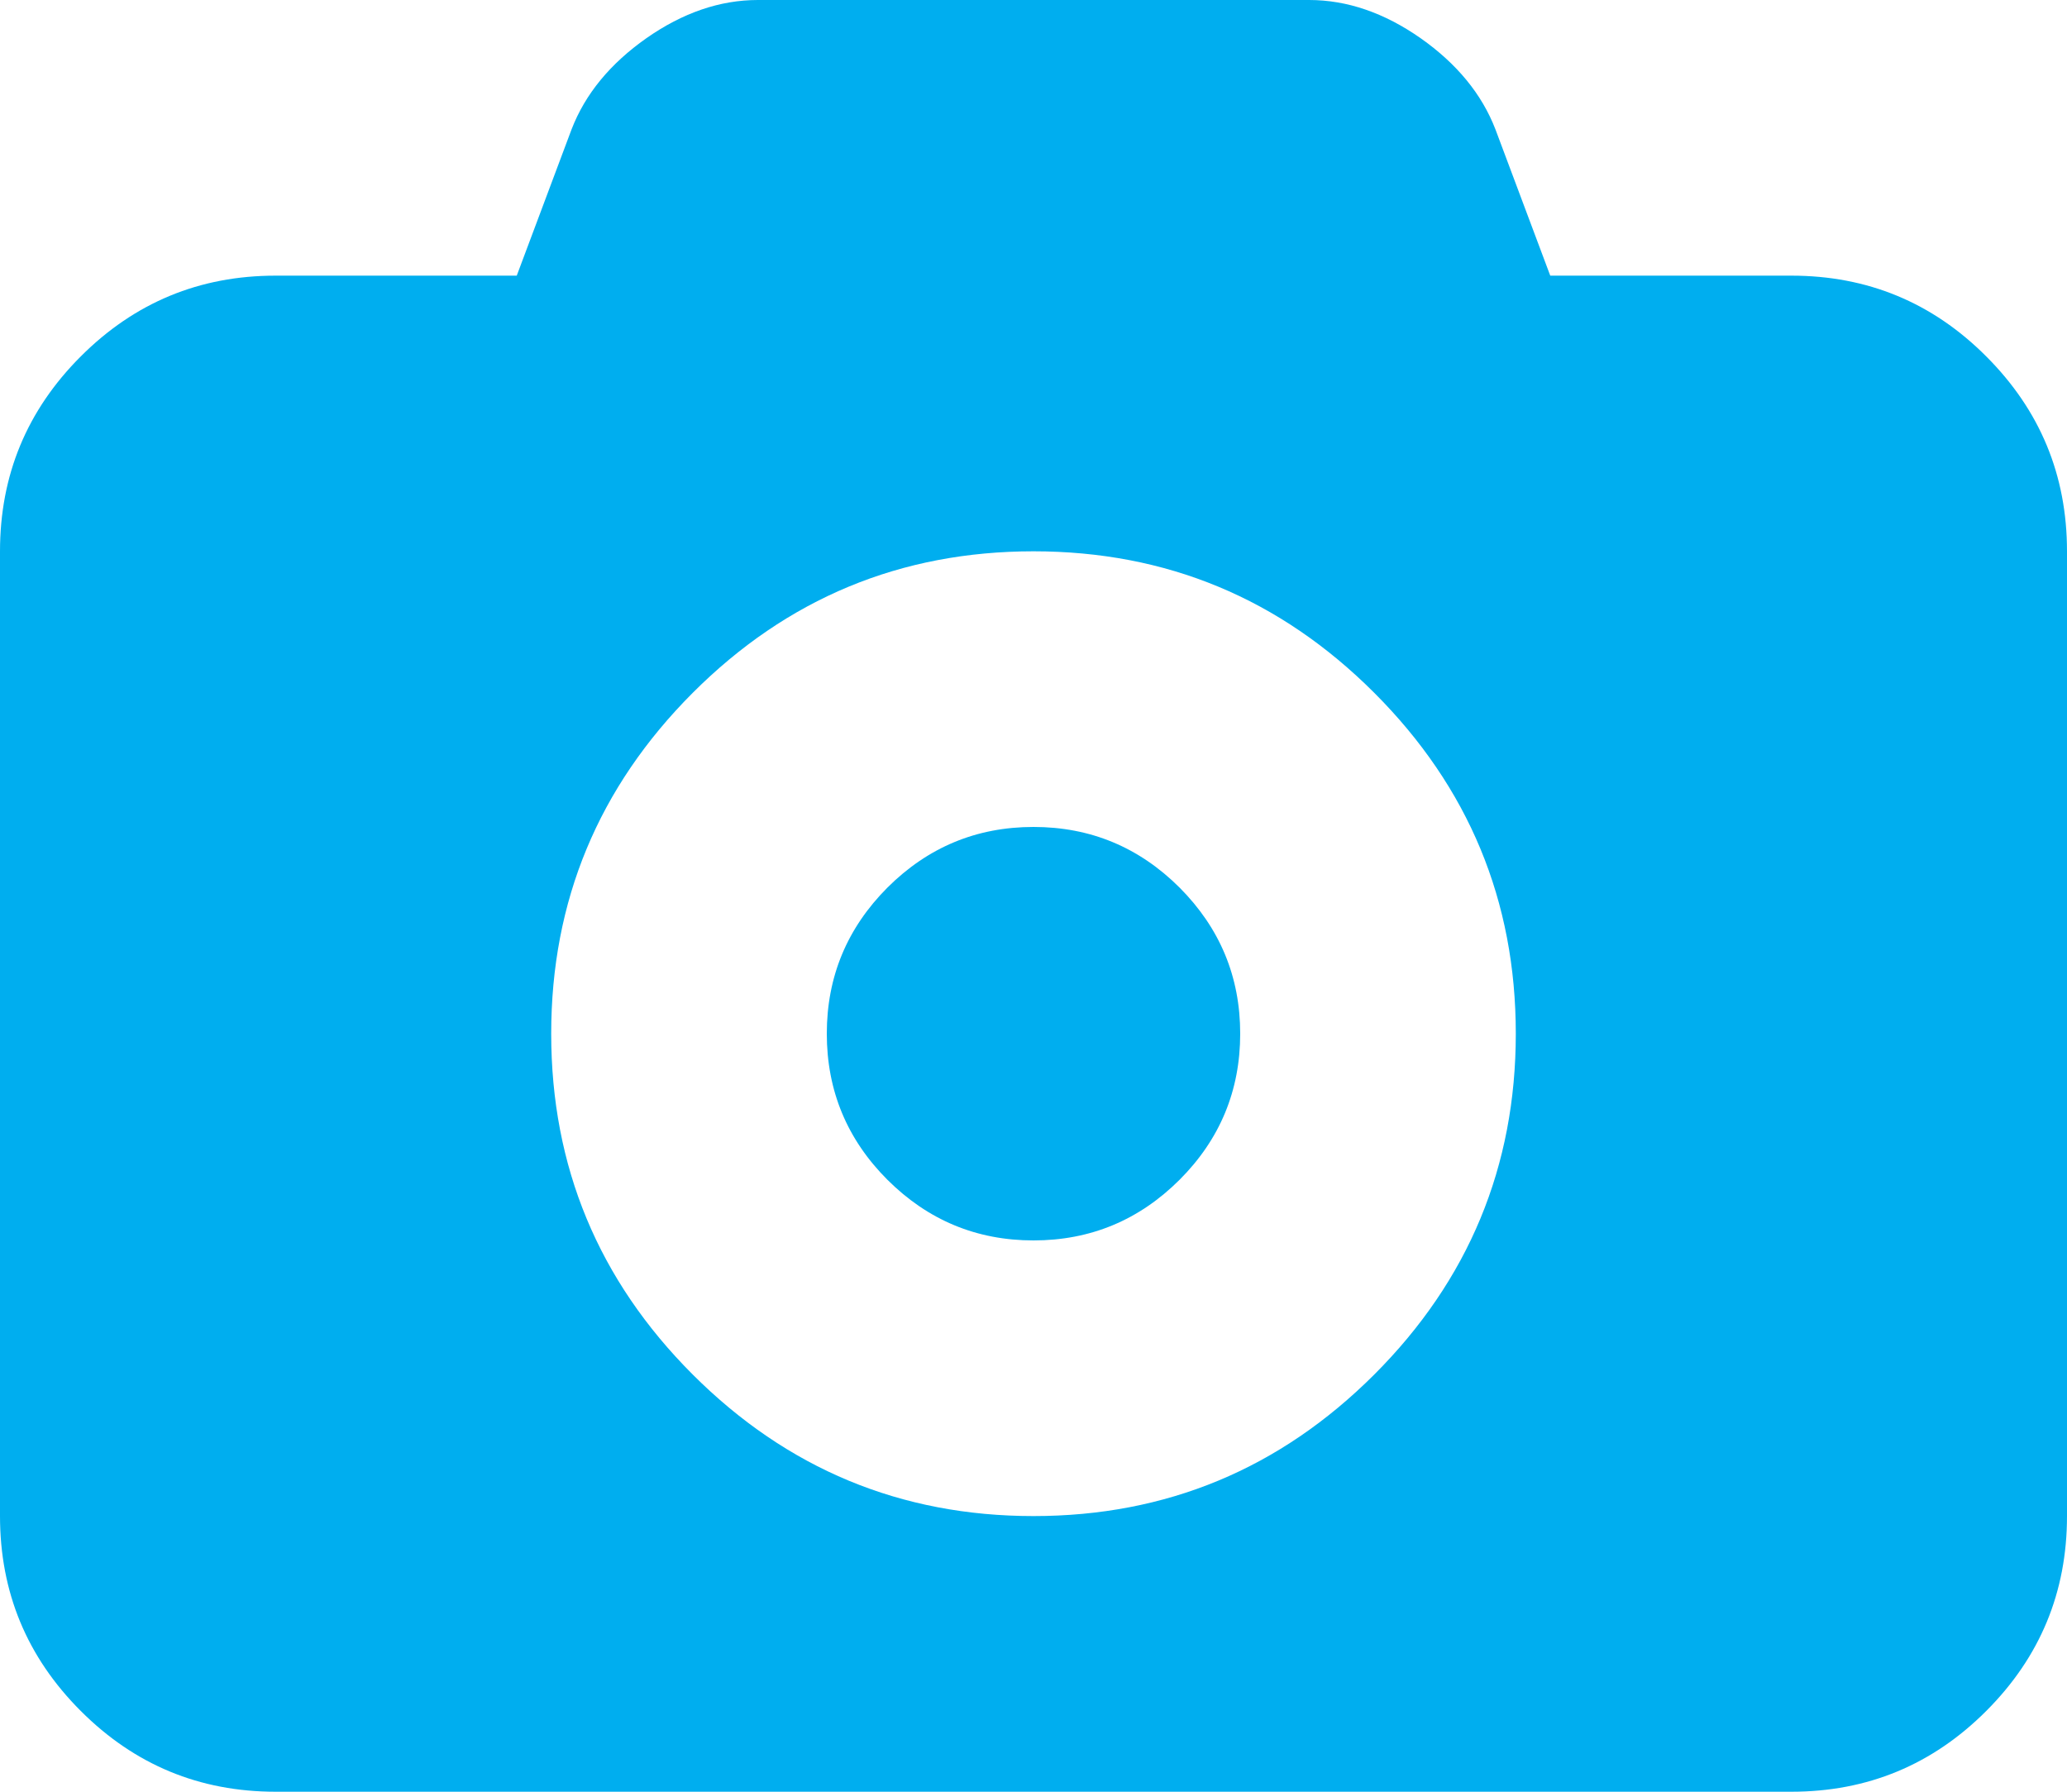 <?xml version="1.0" encoding="UTF-8"?>
<svg width="15px" height="13px" viewBox="0 0 15 13" version="1.1" xmlns="http://www.w3.org/2000/svg" xmlns:xlink="http://www.w3.org/1999/xlink">
    <!-- Generator: Sketch 52.5 (67469) - http://www.bohemiancoding.com/sketch -->
    <title>photo-camera</title>
    <desc>Created with Sketch.</desc>
    <g id="Reviews(subcategory)-page" stroke="none" stroke-width="1" fill="none" fill-rule="evenodd">
        <g id="Techlicious-Reviews--subcategory-1.0" transform="translate(-1003, -565)" fill="#00AEEF">
            <g id="photo-camera" transform="translate(1003, 565)">
                <path d="M14.414,2.586 C14.024,2.195 13.552,2 13,2 L11.25,2 L10.852,0.938 C10.753,0.682 10.572,0.462 10.309,0.277 C10.046,0.093 9.776,0 9.5,0 L5.5,0 C5.224,0 4.954,0.093 4.691,0.277 C4.428,0.462 4.247,0.682 4.148,0.938 L3.75,2 L2,2 C1.448,2 0.977,2.195 0.586,2.586 C0.195,2.977 0,3.448 0,4 L0,11 C0,11.552 0.195,12.023 0.586,12.414 C0.977,12.805 1.448,13 2,13 L13,13 C13.552,13 14.023,12.805 14.414,12.414 C14.805,12.023 15,11.552 15,11 L15,4 C15,3.448 14.805,2.977 14.414,2.586 Z M9.973,9.973 C9.288,10.657 8.464,11 7.5,11 C6.536,11 5.712,10.657 5.027,9.973 C4.342,9.288 4,8.463 4,7.5 C4,6.536 4.343,5.712 5.027,5.027 C5.712,4.342 6.536,4 7.5,4 C8.464,4 9.288,4.342 9.973,5.027 C10.658,5.712 11,6.536 11,7.5 C11,8.463 10.658,9.288 9.973,9.973 Z" id="Shape" fill-rule="nonzero"></path>
                <path d="M7.5,6 C7.087,6 6.734,6.147 6.44,6.44 C6.147,6.734 6,7.087 6,7.5 C6,7.913 6.147,8.267 6.44,8.56 C6.734,8.853 7.087,9 7.5,9 C7.913,9 8.266,8.853 8.56,8.56 C8.853,8.267 9,7.913 9,7.5 C9,7.087 8.853,6.734 8.56,6.44 C8.266,6.147 7.913,6 7.5,6 Z" id="Path"></path>
            </g>
        </g>
    </g>
</svg>